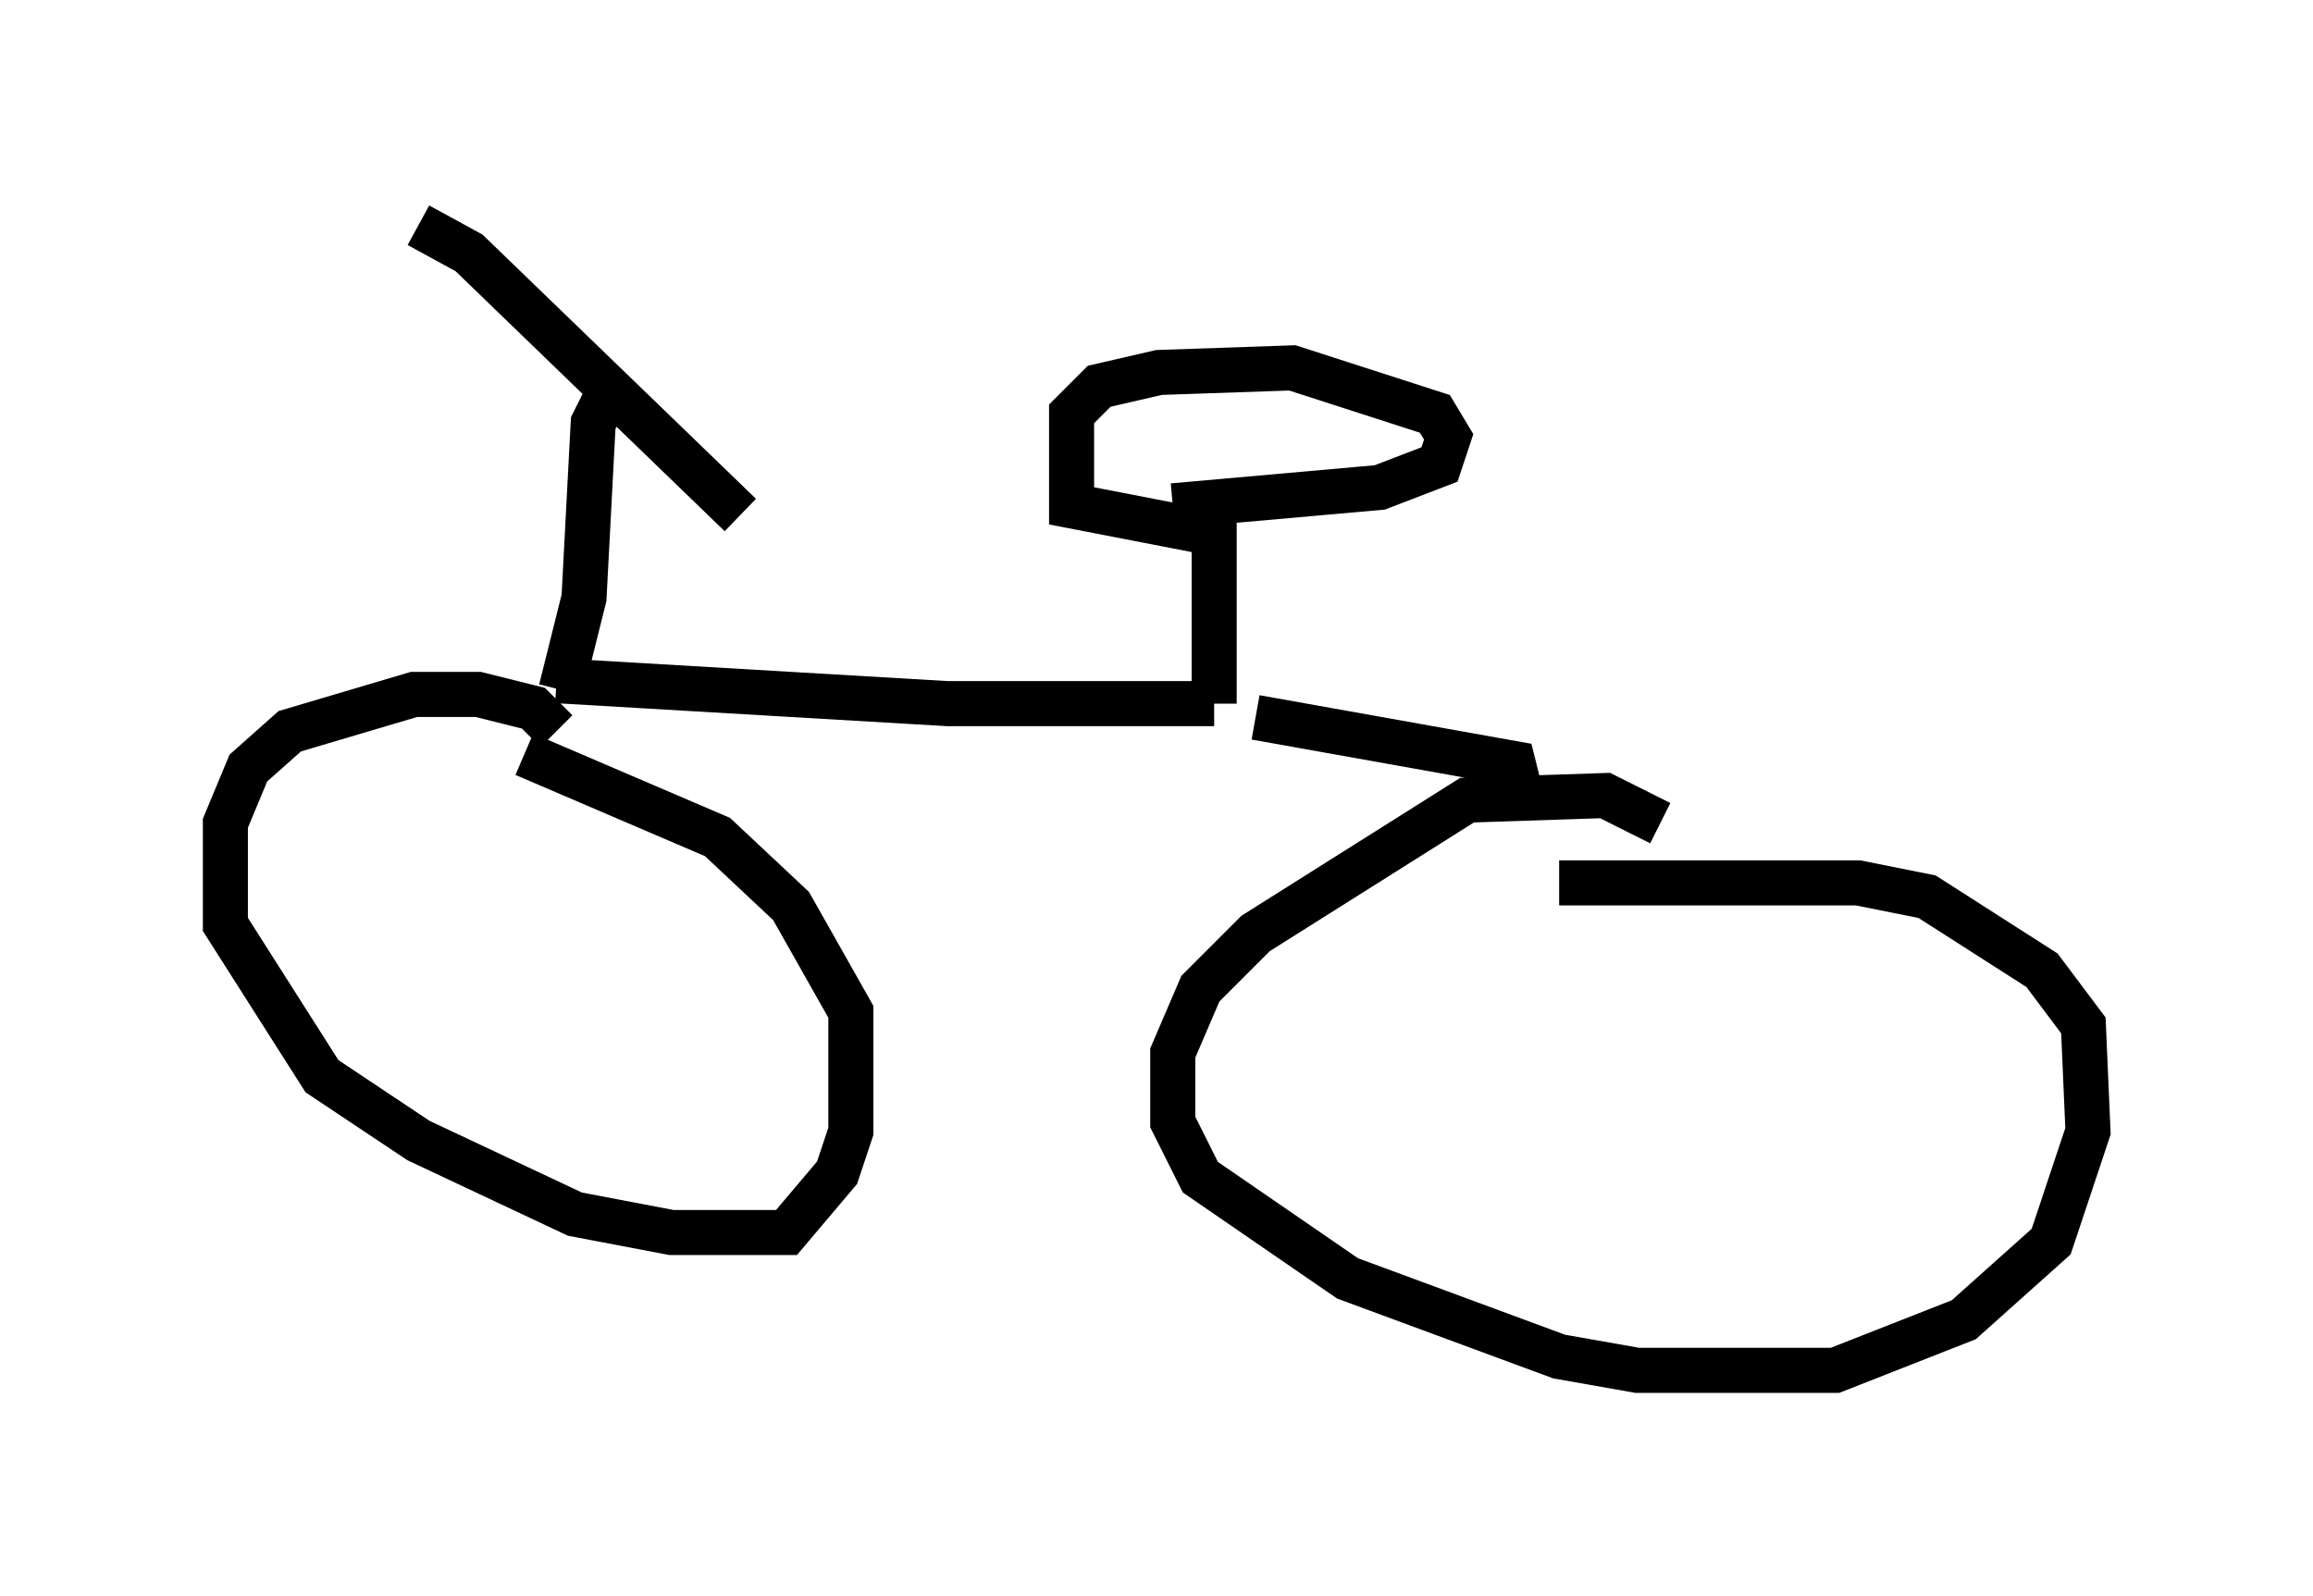 <?xml version="1.0" encoding="utf-8" ?>
<svg baseProfile="full" height="35.419" version="1.1" width="51.344" xmlns="http://www.w3.org/2000/svg" xmlns:ev="http://www.w3.org/2001/xml-events" xmlns:xlink="http://www.w3.org/1999/xlink"><defs /><rect fill="white" height="35.419" width="51.344" x="0" y="0" /><path d="M8.675, 5.102 m0.613, -0.102 l1.123, 0.613 6.023, 5.819 m-2.96, -2.654 l-0.306, 0.613 -0.204, 3.879 l-0.51, 2.042 m-0.102, 0.919 l-0.51, -0.51 -1.225, -0.306 l-1.429, 0.0 -2.756, 0.817 l-0.919, 0.817 -0.51, 1.225 l0.0, 2.246 2.144, 3.369 l2.144, 1.429 3.471, 1.633 l2.144, 0.408 2.552, 0.0 l1.123, -1.327 0.306, -0.919 l0.0, -2.654 -1.327, -2.348 l-1.633, -1.531 -4.288, -1.838 m0.715, -1.633 l8.677, 0.51 5.921, 0.0 m0.0, 0.0 l0.0, -3.777 -3.165, -0.613 l0.0, -2.042 0.613, -0.613 l1.327, -0.306 2.96, -0.102 l3.165, 1.021 0.306, 0.51 l-0.204, 0.613 -1.327, 0.51 l-4.594, 0.408 m1.838, 4.696 l5.717, 1.021 0.204, 0.817 m3.063, 0.51 l-1.225, -0.613 -3.063, 0.102 l-4.696, 2.96 -1.225, 1.225 l-0.613, 1.429 0.0, 1.531 l0.613, 1.225 3.267, 2.246 l4.696, 1.735 1.735, 0.306 l4.39, 0.0 2.858, -1.123 l1.94, -1.735 0.817, -2.45 l-0.102, -2.348 -0.919, -1.225 l-2.552, -1.633 -1.531, -0.306 l-6.635, 0.0 " fill="none" stroke="black" stroke-width="1" /></svg>